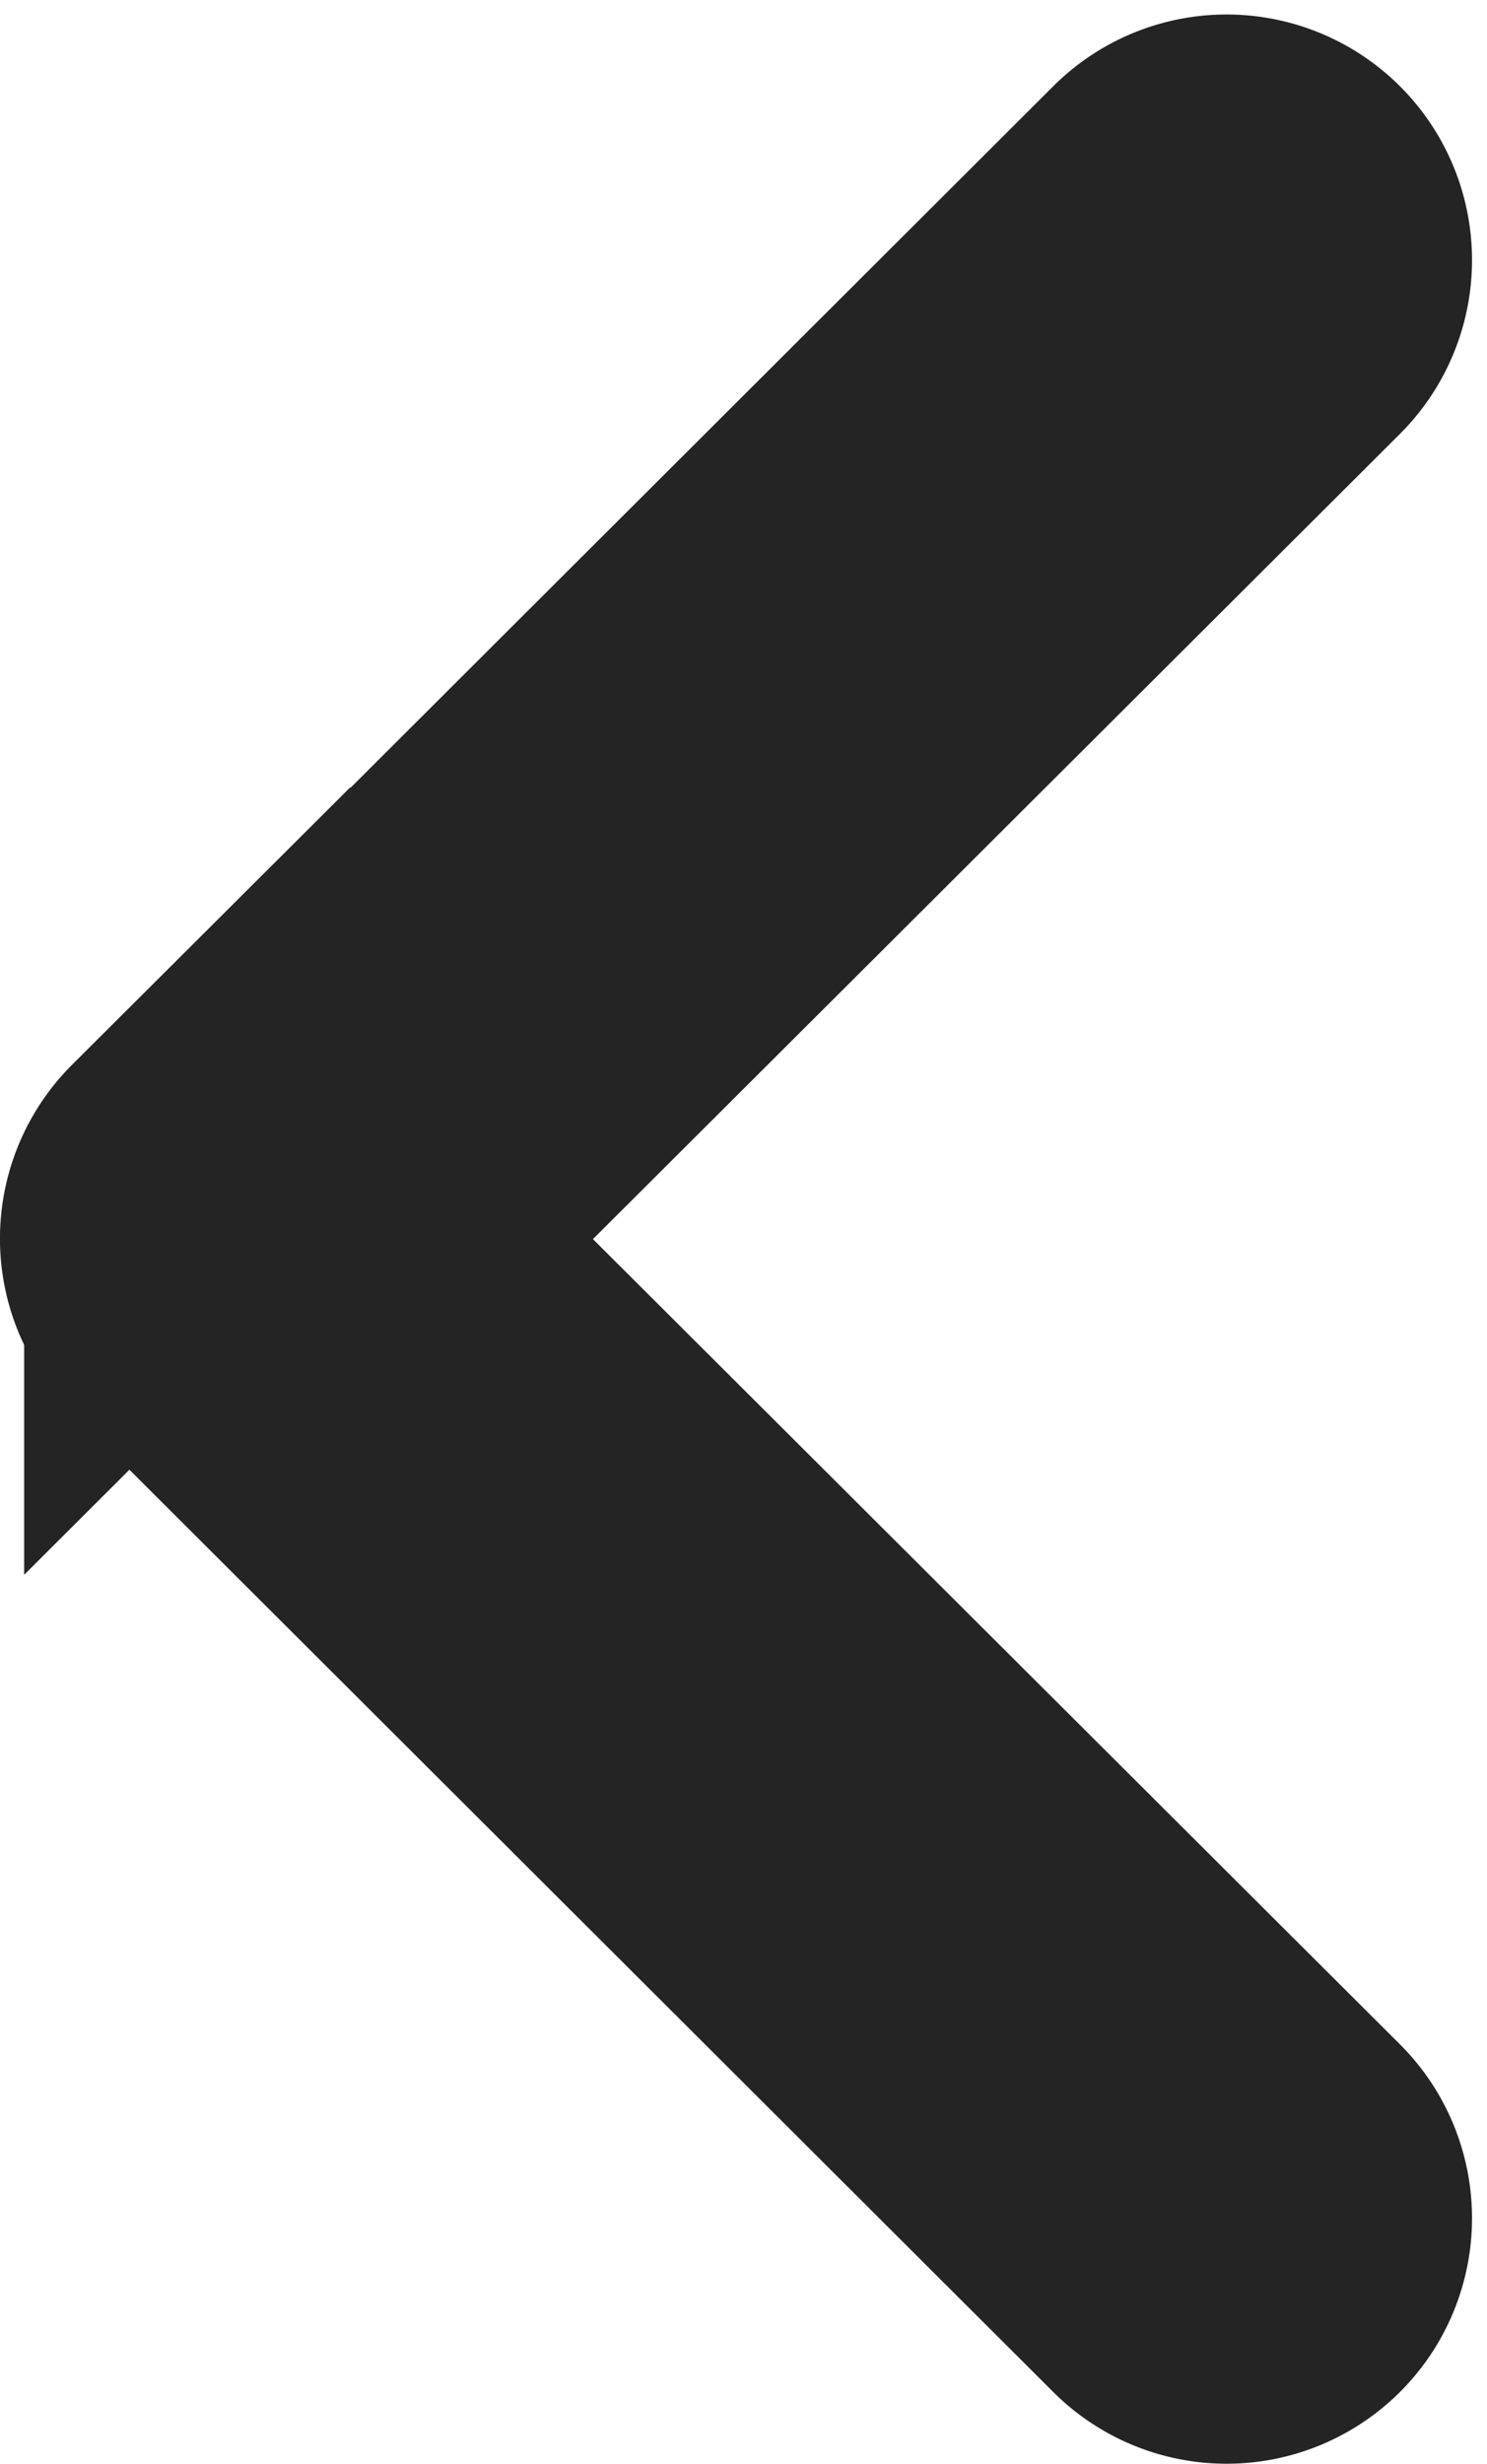 <svg xmlns="http://www.w3.org/2000/svg" width="4.557" height="7.547" viewBox="0 0 4.557 7.547">
    <g>
        <g>
            <path fill="none" stroke="#242424" d="M117.816 3.073l3.007-3a.252.252 0 1 1 .356.357l-2.828 2.82 2.828 2.82a.252.252 0 0 1-.356.357l-3.007-3a.252.252 0 0 1 0-.357z" transform="translate(.5 .545) translate(-117.742)"/>
        </g>
    </g>
</svg>
